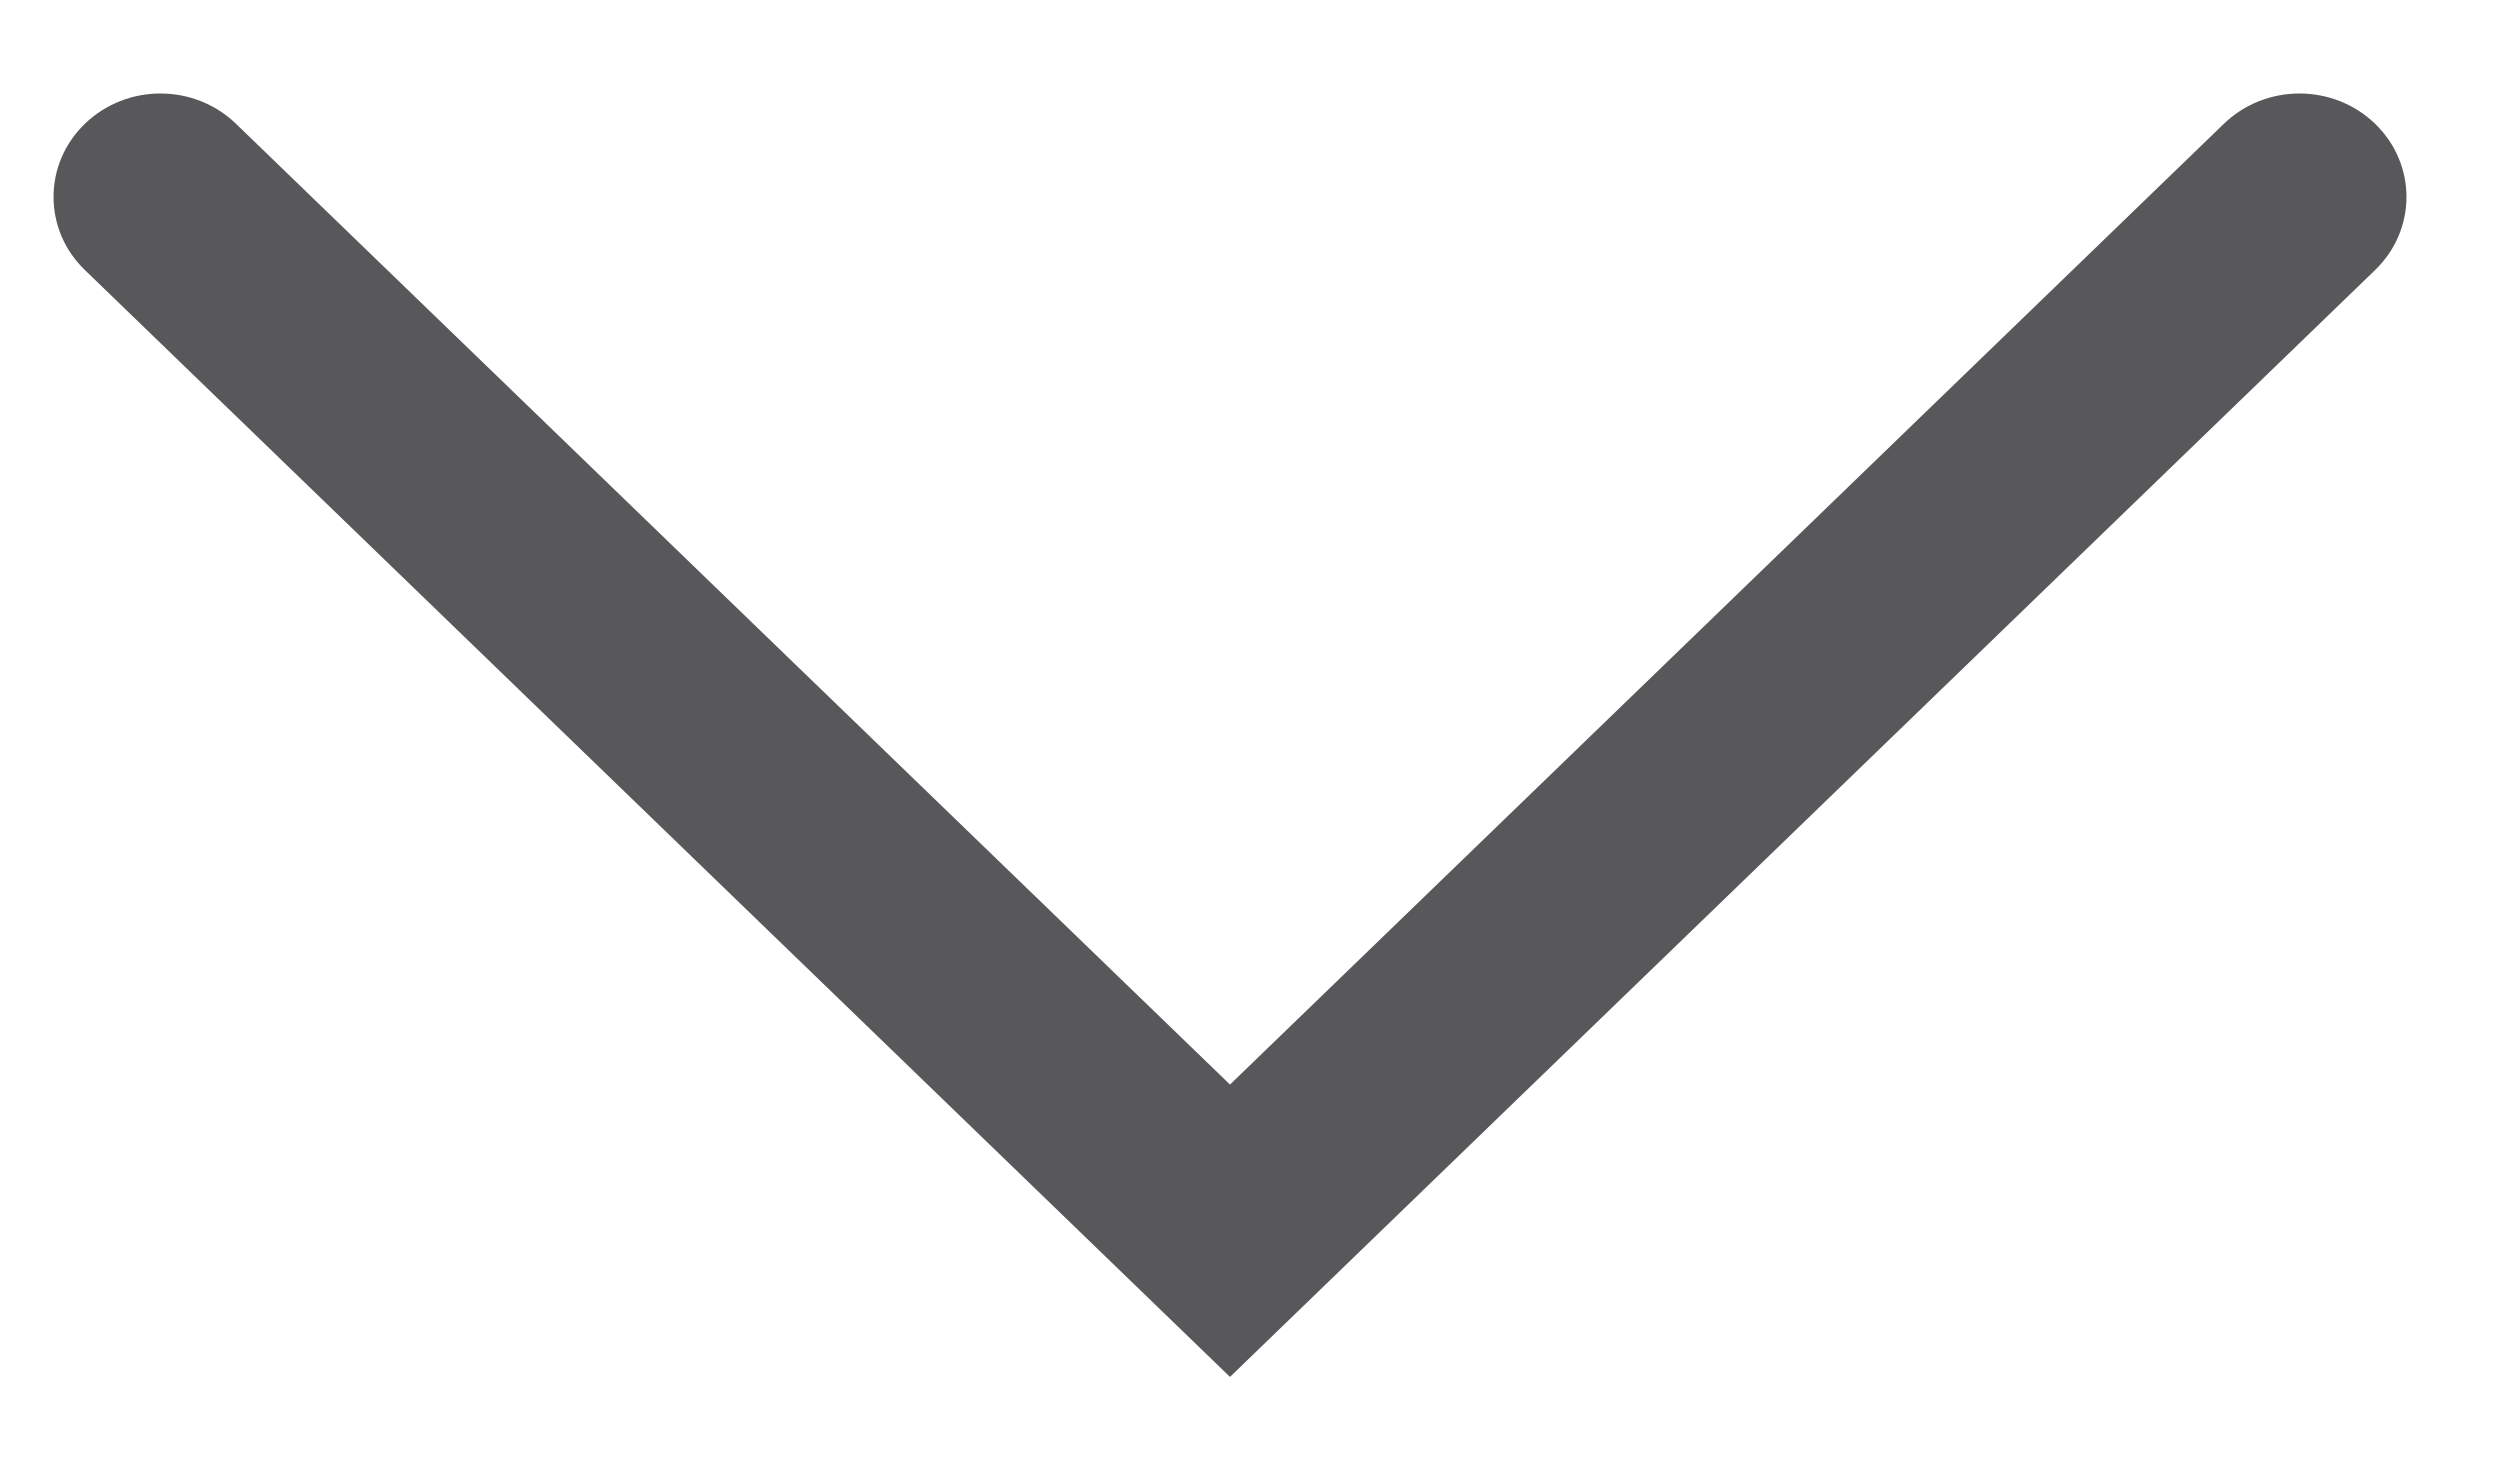 <svg xmlns="http://www.w3.org/2000/svg" width="17" height="10" viewBox="0 0 17 10">
  <path fill="#58585B" fill-rule="evenodd" d="M627.2,45.213 C626.925,44.929 626.481,44.929 626.206,45.213 C625.931,45.498 625.931,45.957 626.206,46.242 L632.739,53 L626.206,59.759 C625.931,60.043 625.931,60.503 626.206,60.787 C626.343,60.929 626.523,61 626.703,61 C626.883,61 627.063,60.929 627.2,60.787 L634.727,53 L627.2,45.213 Z" transform="rotate(90 343.364 -282)"/>
</svg>
